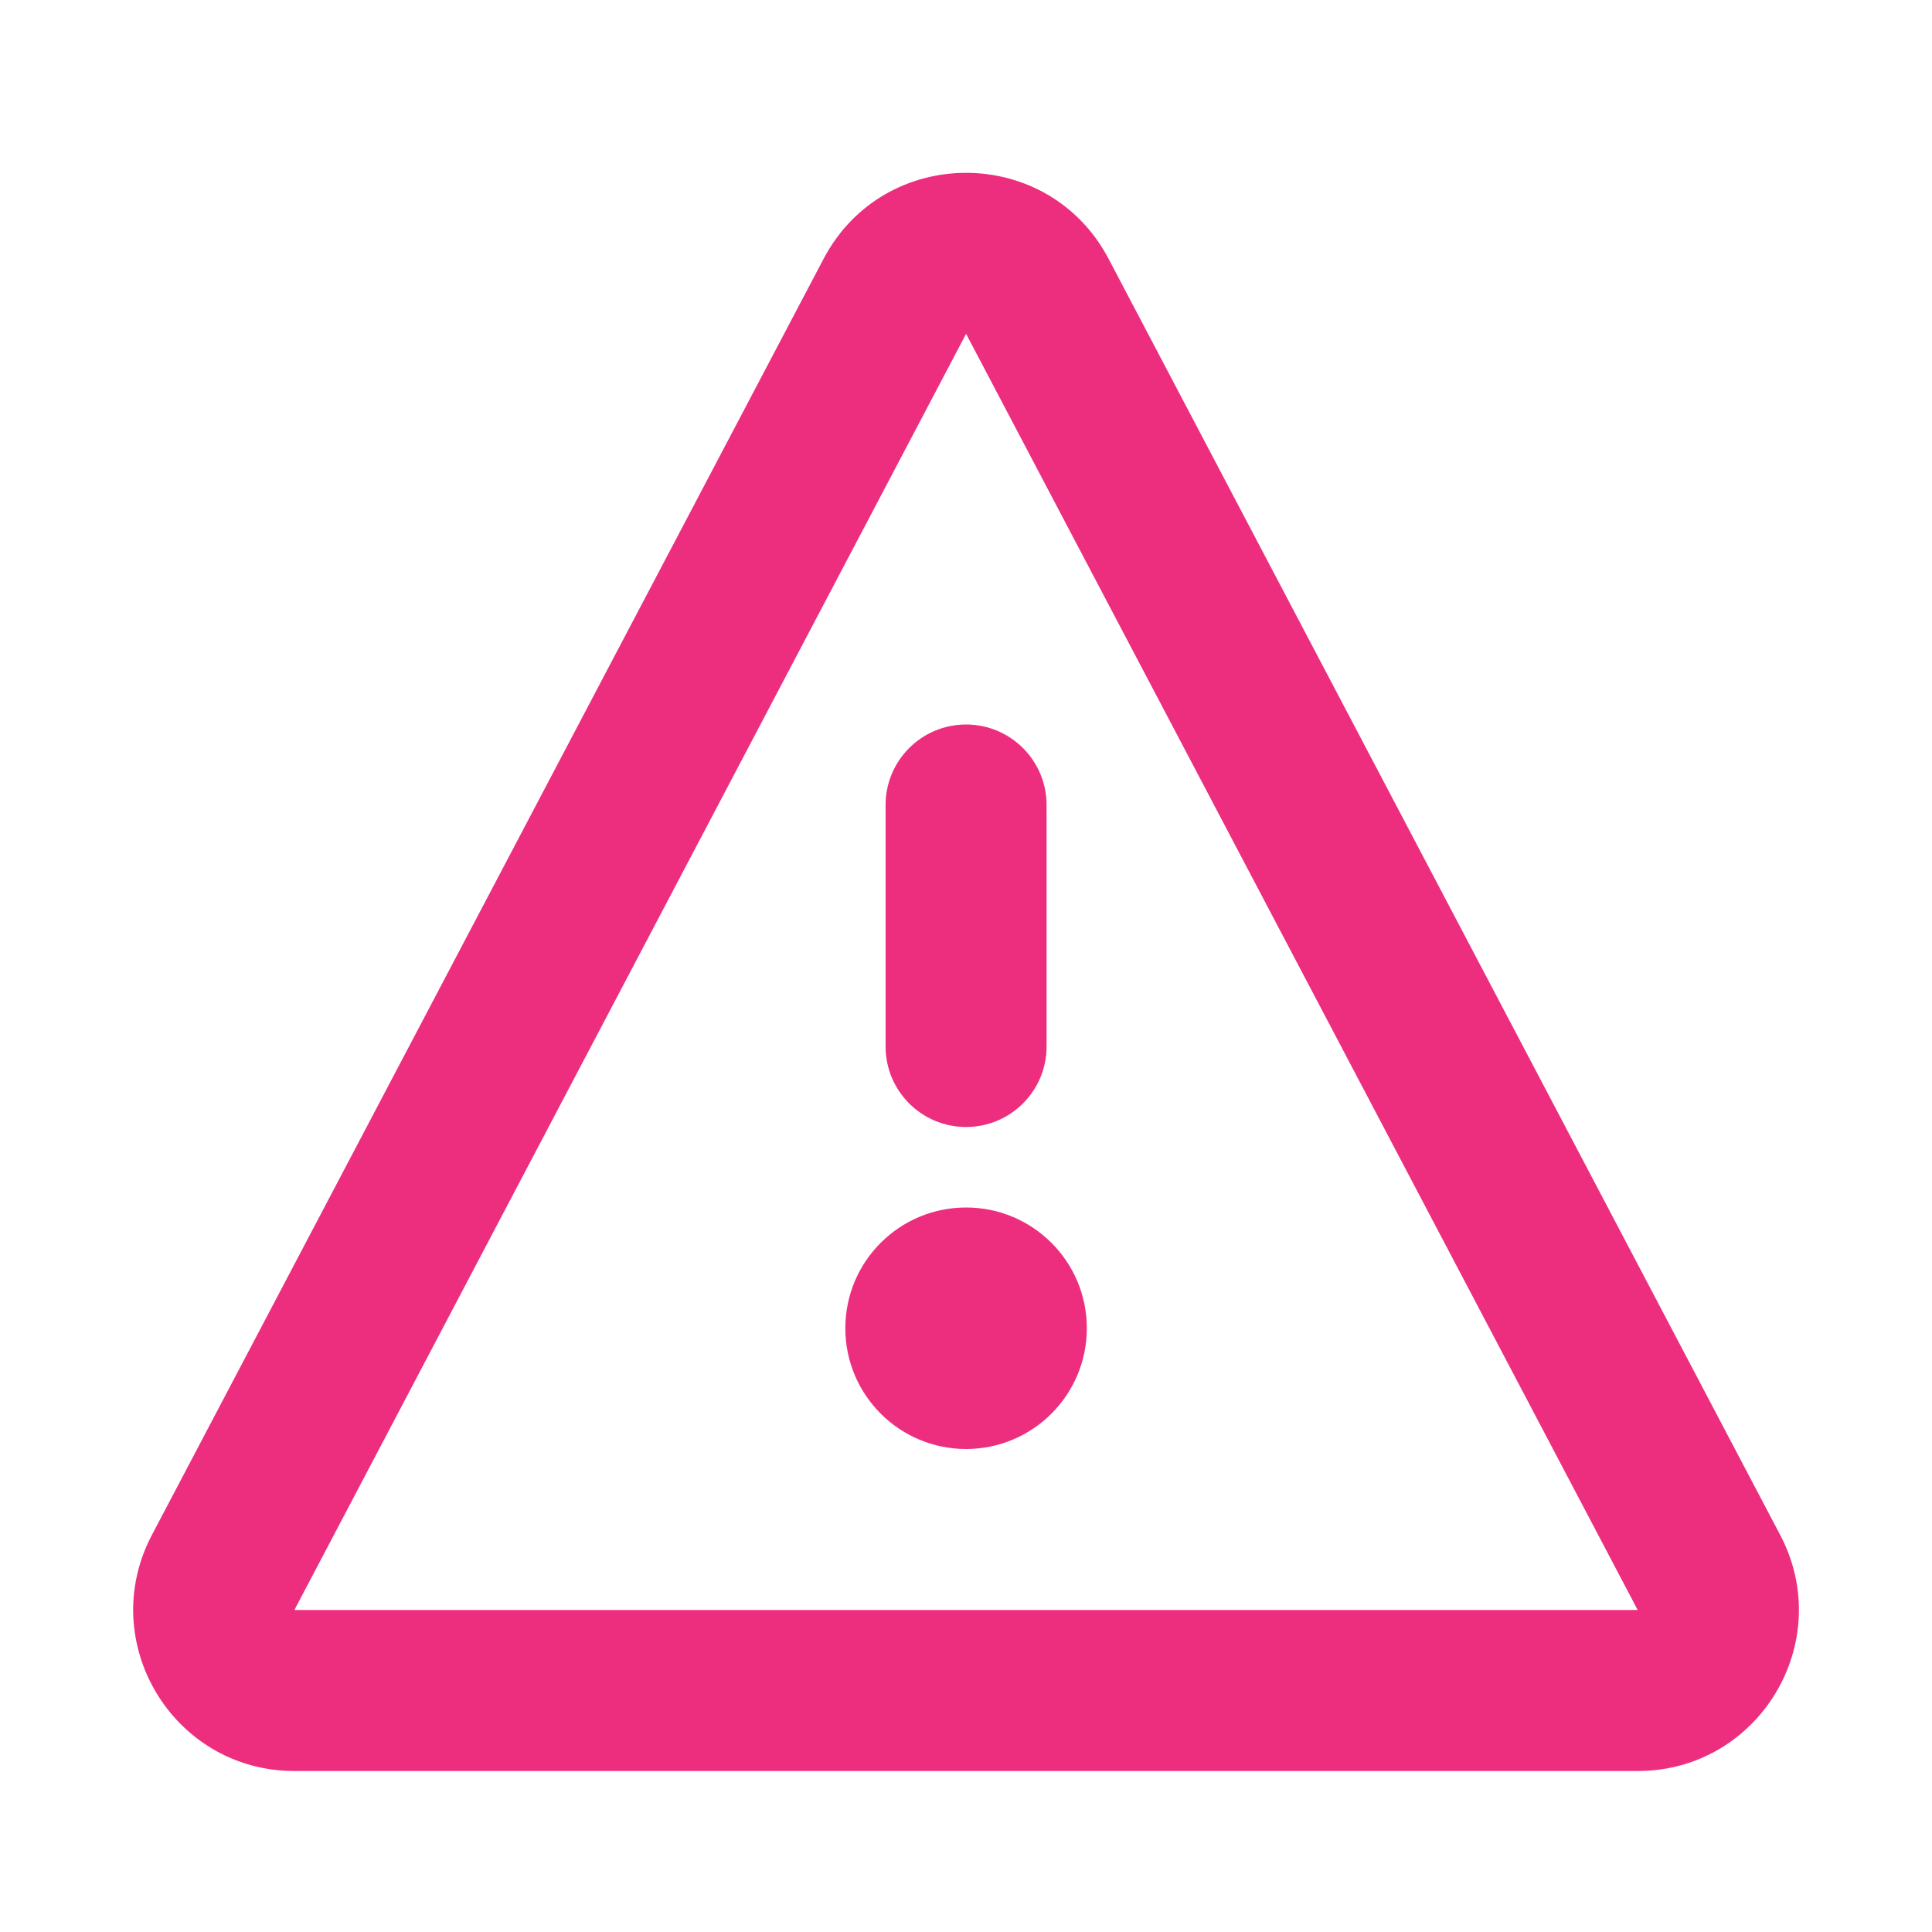 <svg width="24" height="24" viewBox="0 0 24 24" fill="none" xmlns="http://www.w3.org/2000/svg">
<g id="warning">
<g id="Icon">
<path d="M12.001 14C11.448 14 11.001 13.552 11.001 13V10C11.001 9.448 11.448 9 12.001 9C12.553 9 13.001 9.448 13.001 10V13C13.001 13.552 12.553 14 12.001 14Z" fill="#ED2E7E"/>
<path d="M10.501 16.5C10.501 15.671 11.172 15 12.001 15C12.829 15 13.501 15.671 13.501 16.5C13.501 17.328 12.829 18 12.001 18C11.172 18 10.501 17.328 10.501 16.5Z" fill="#ED2E7E"/>
<path d="M10.231 3.215C10.981 1.791 13.021 1.791 13.771 3.215L22.114 19.068C22.815 20.4 21.849 22 20.344 22H3.657C2.152 22 1.186 20.4 1.887 19.068L10.231 3.215ZM20.344 20L12.001 4.147L3.657 20L20.344 20Z" fill="#ED2E7E"/>
</g>
</g>
</svg>
